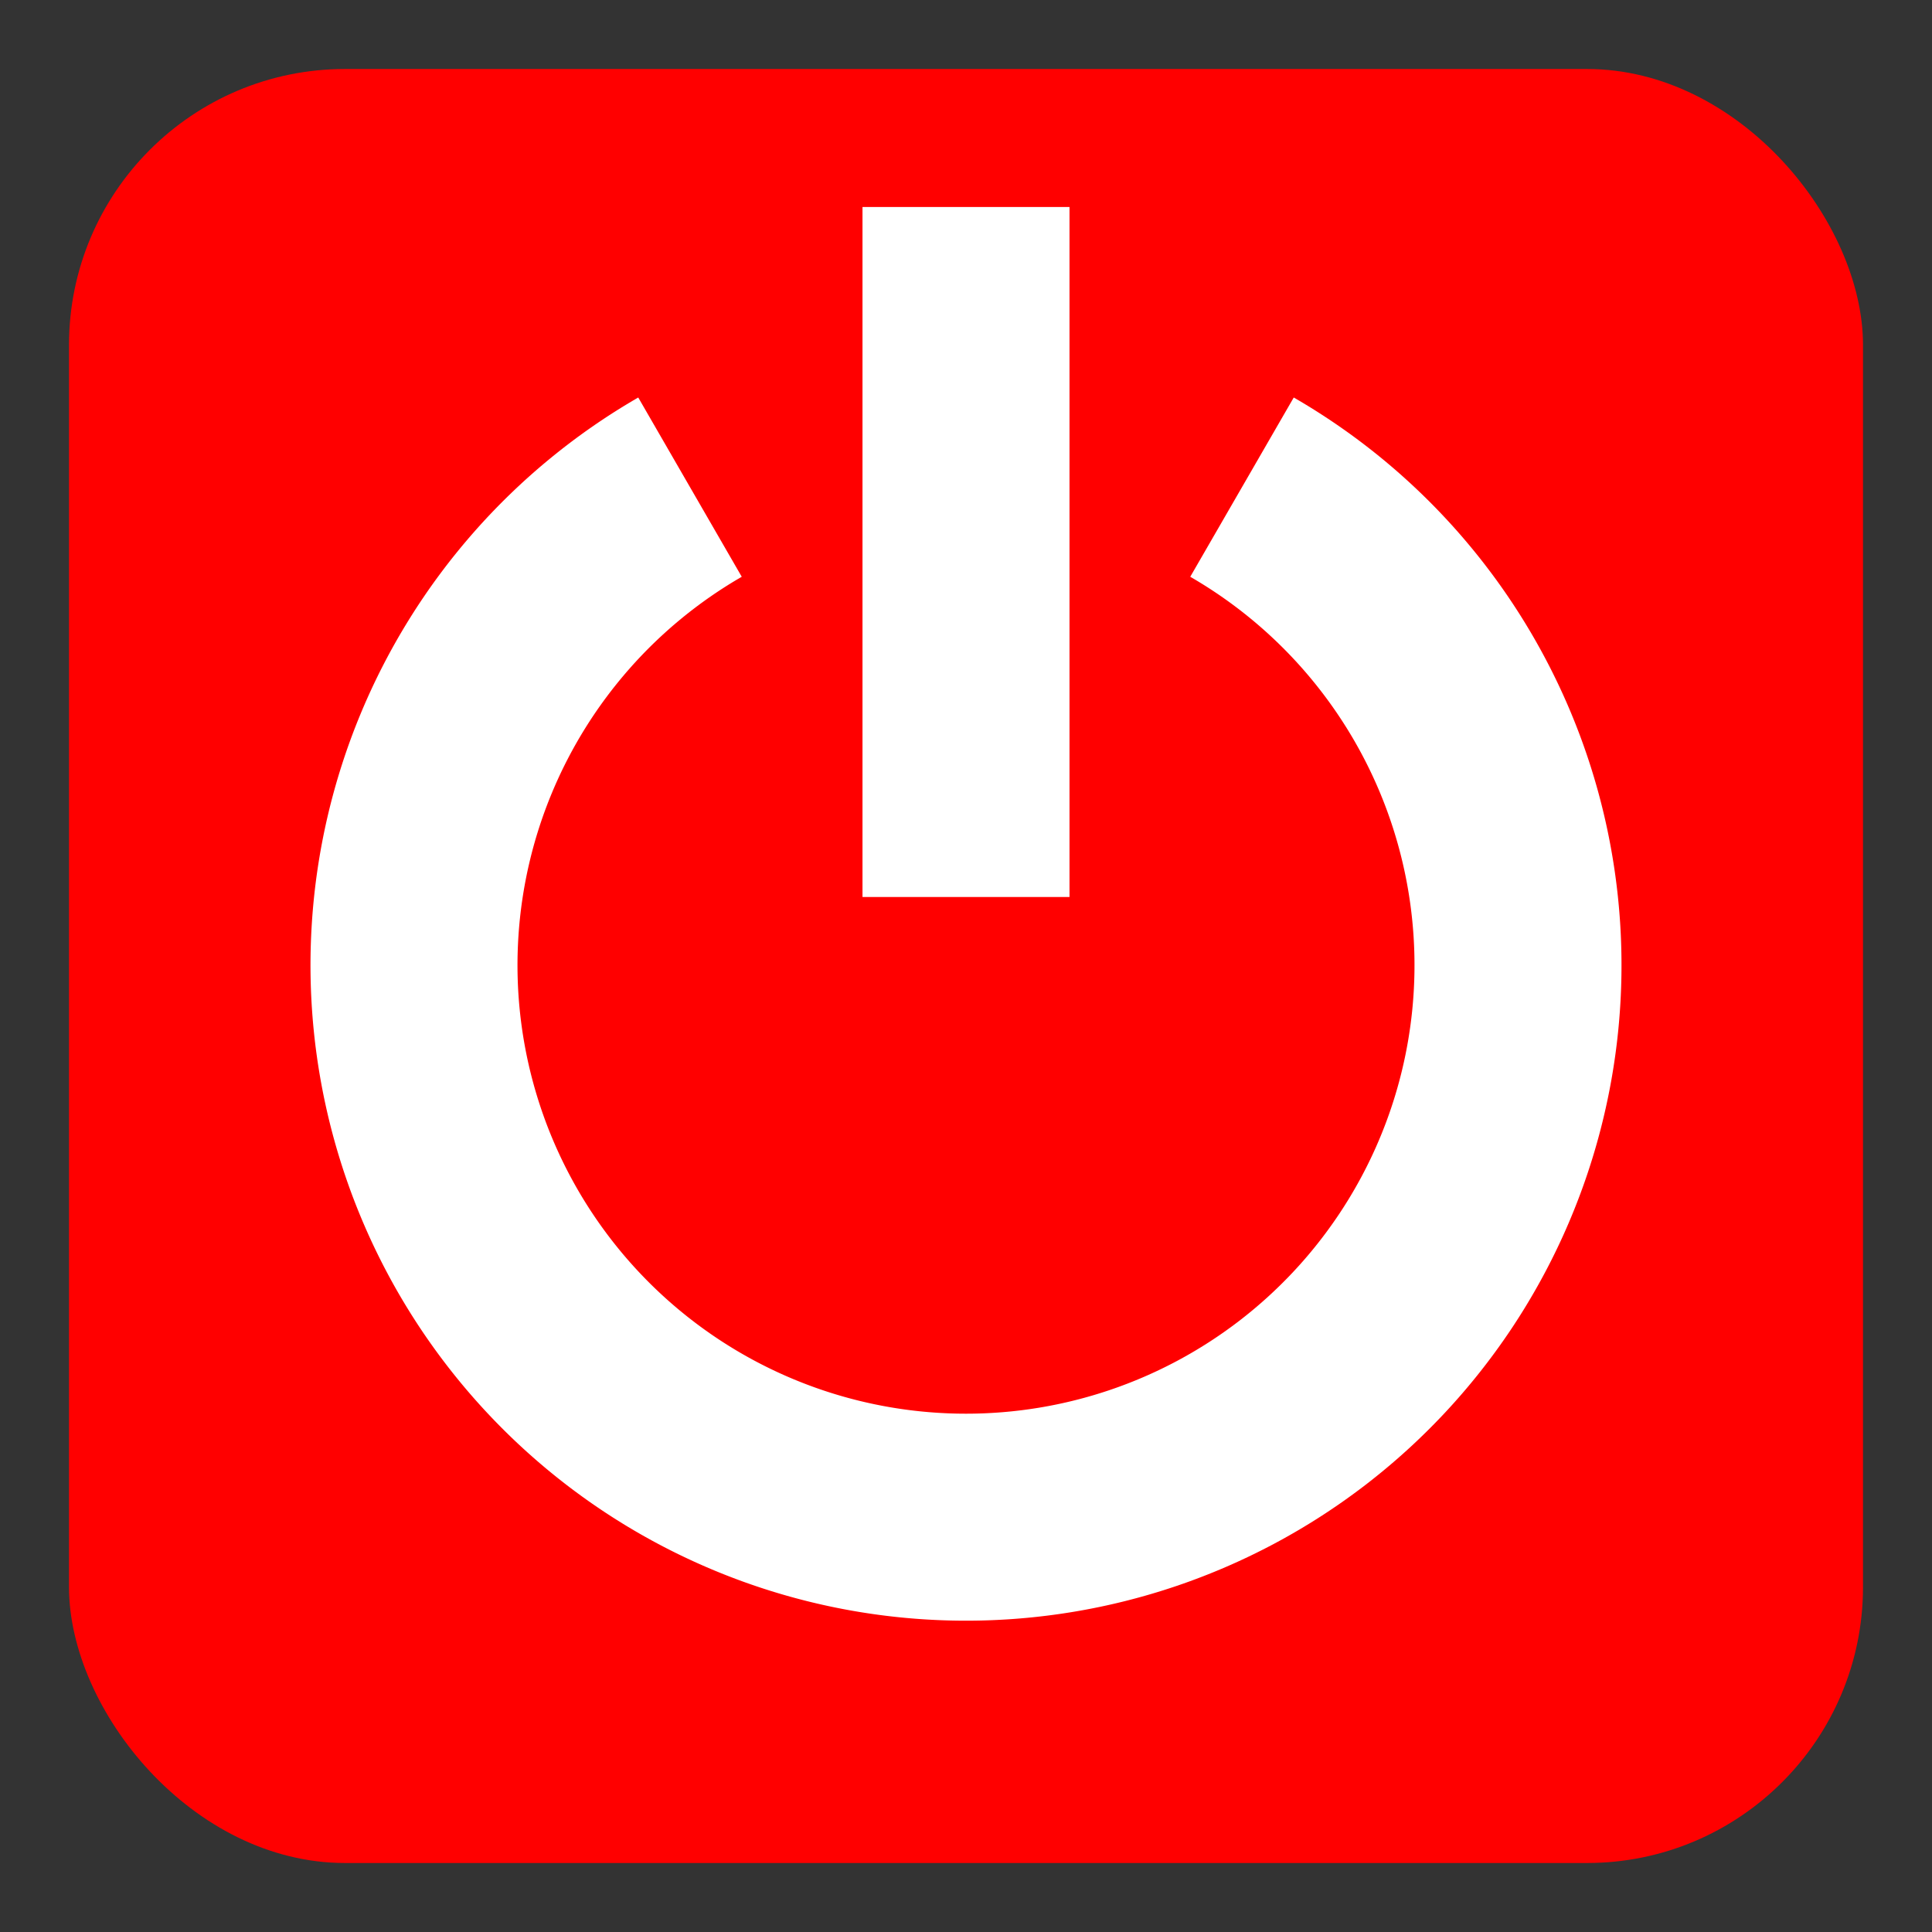 <svg id="croix_carree" xmlns="http://www.w3.org/2000/svg" viewBox="-20 -20 140 140">
<rect x="-20" y="-20" width="140" height="140" fill="#333333" stroke="none"/>
<style> 
    svg{cursor:pointer;} /* svg cliquable */
</style>
<rect x="-15" y="-15" rx="20" ry="20" width="130" height="130" fill="#f00"></rect>
<path d="M30 15.3 A 40 40 0 1 0 70 15.3" stroke-width="15" stroke="#fff" fill-opacity="0.0"></path>
<path d="M50 -5 v50" stroke-width="15" stroke="#fff"></path>
</svg>

